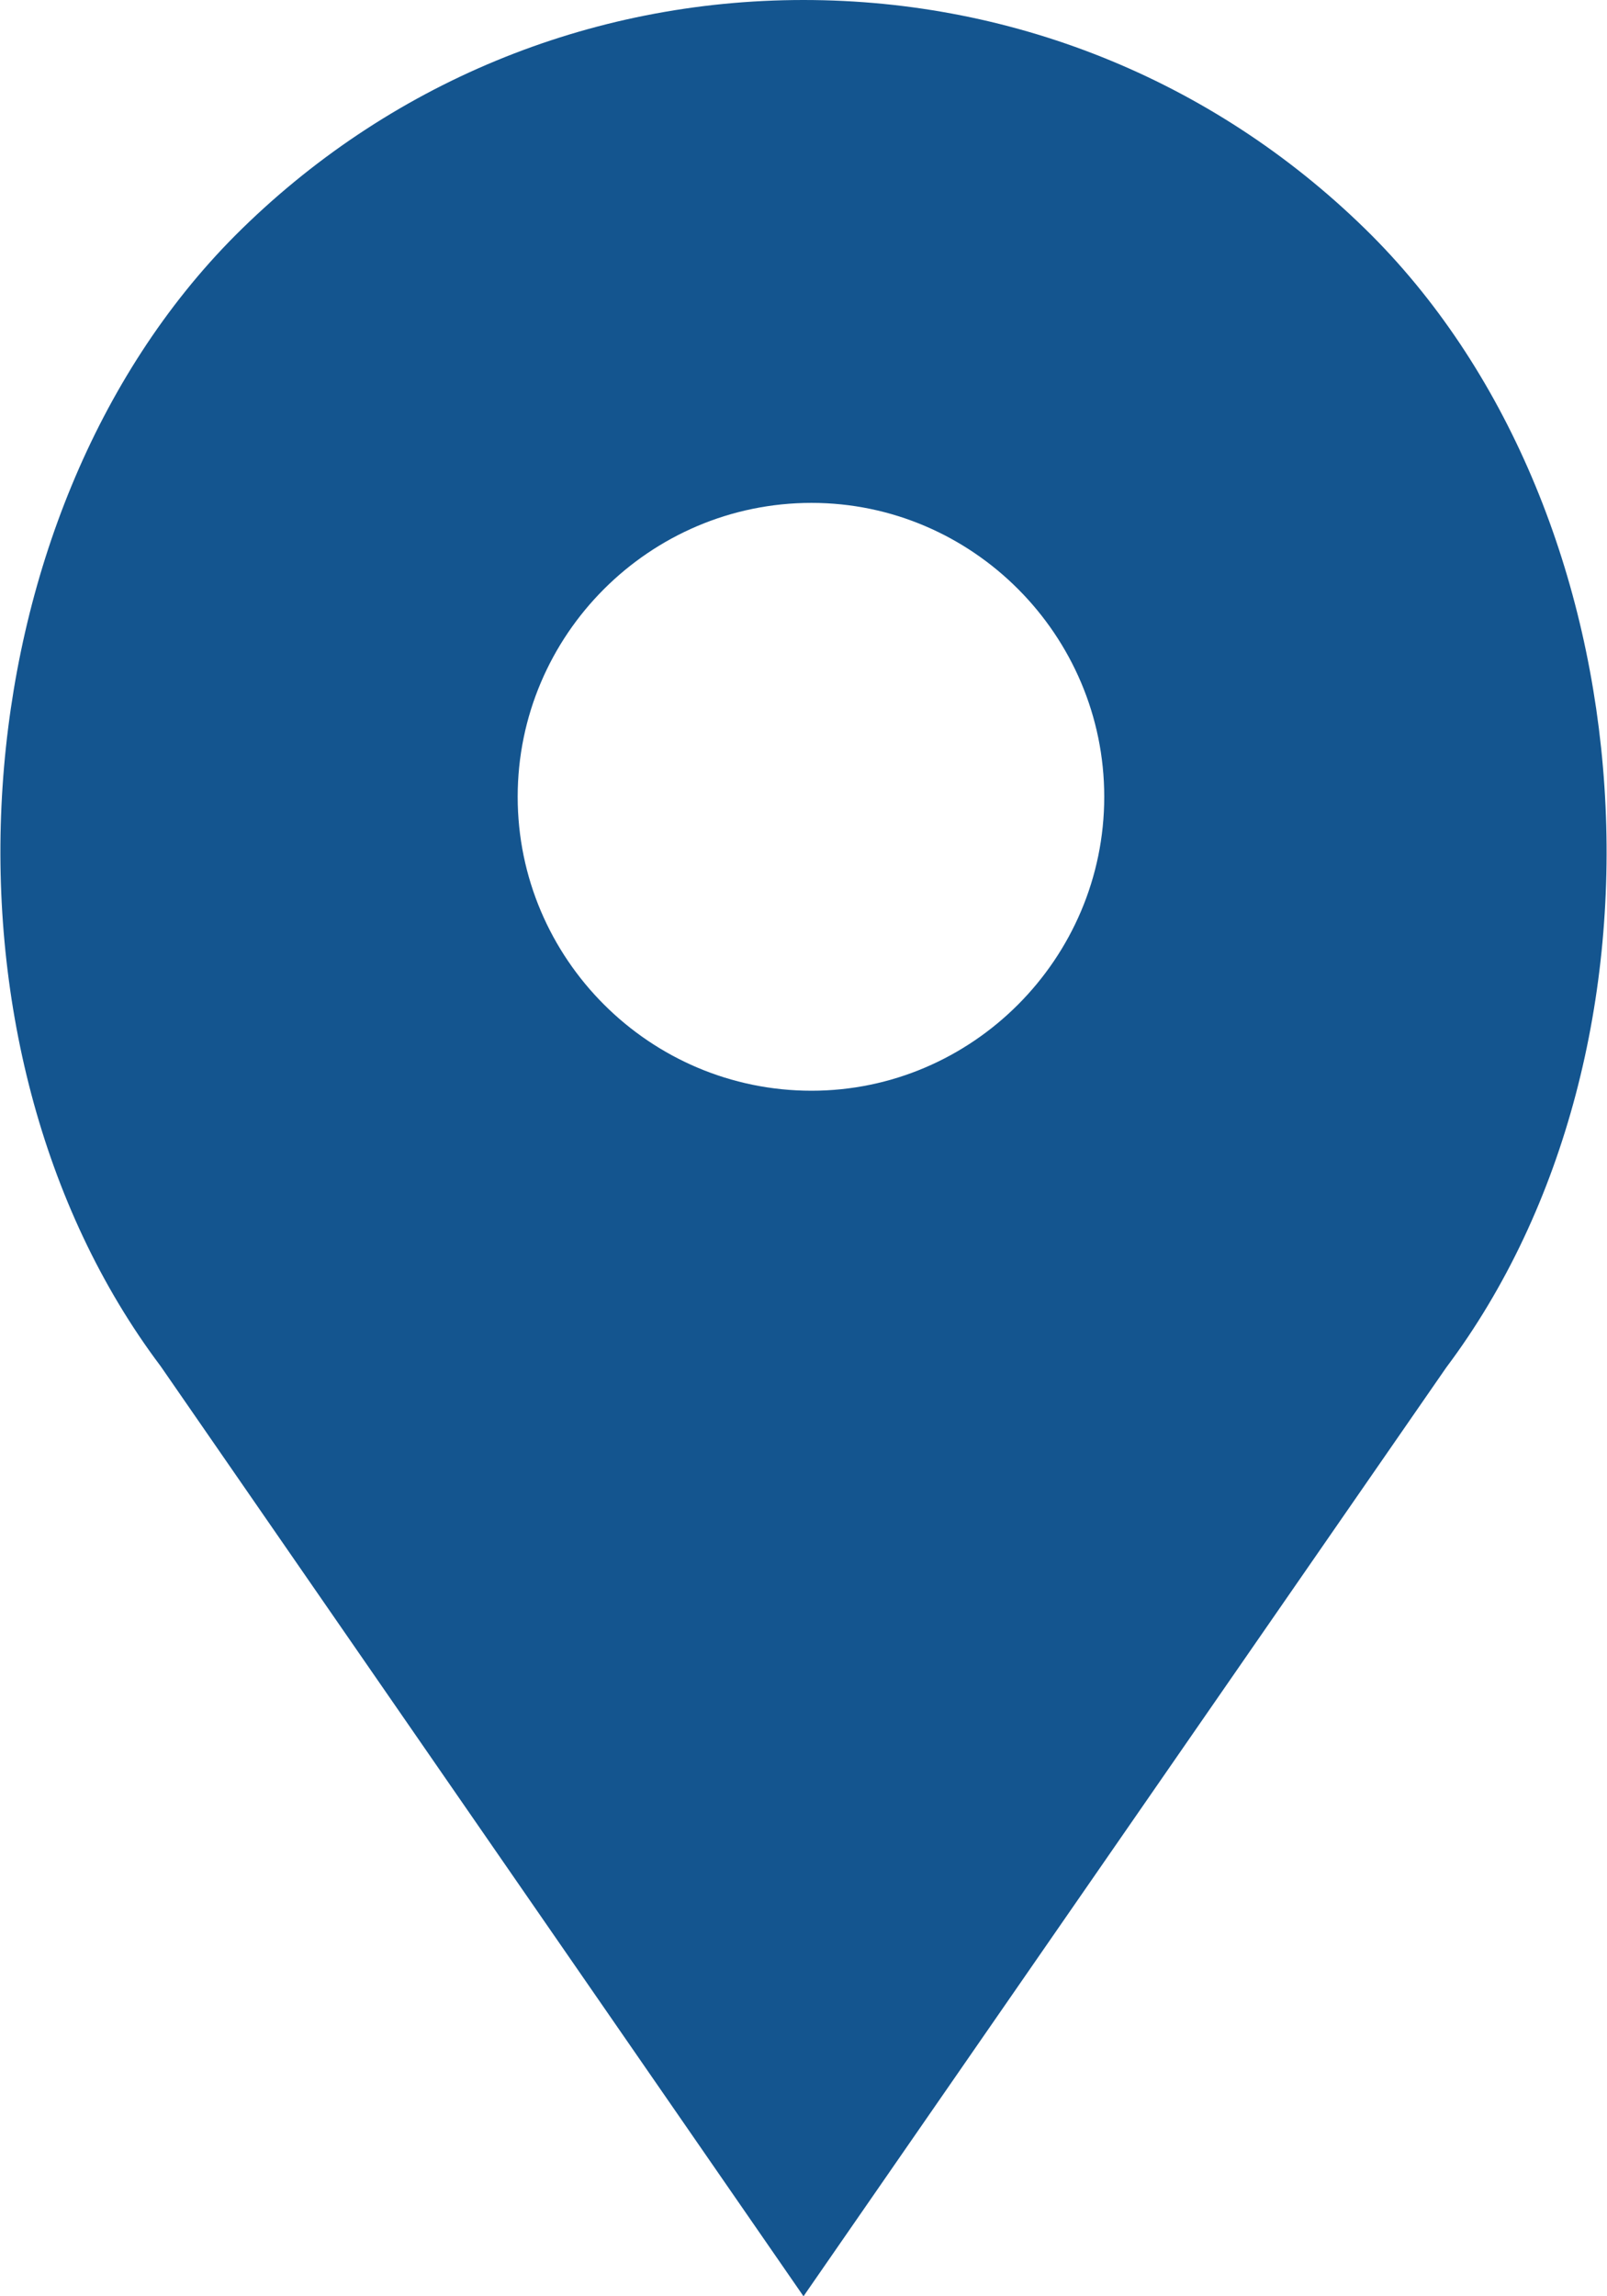 <svg aria-hidden="true" xmlns="http://www.w3.org/2000/svg" version="1.1" viewBox="0 0 14 20"><path fill="#14558f" d="M1136 2272C1134.13 2272 1132.37 2272.73 1131.05 2274.05C1128.61 2276.5 1128.3 2281.11 1130.4 2283.9L1136 2292L1141.6 2283.91C1143.7 2281.11 1143.39 2276.5 1140.95 2274.05C1139.63 2272.73 1137.87 2272 1136 2272ZM1133.51 2278.94C1133.51 2277.53 1134.66 2276.38 1136.07 2276.38C1137.47 2276.38 1138.62 2277.53 1138.62 2278.94C1138.62 2280.35 1137.47 2281.5 1136.07 2281.5C1134.66 2281.5 1133.51 2280.35 1133.51 2278.94Z " fill-opacity="1" transform="matrix(1,0,0,1,-1129,-2272)"></path></svg>
